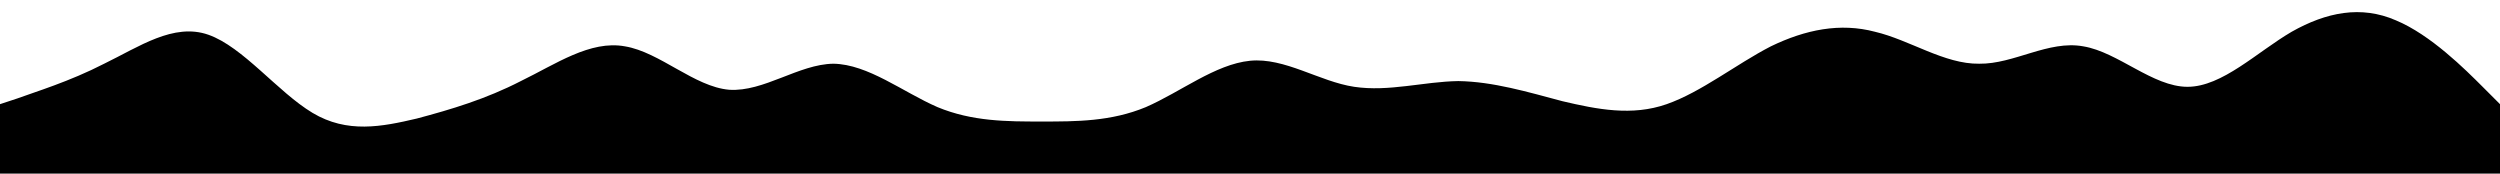 <?xml version="1.0" standalone="no"?>
<svg xmlns:xlink="http://www.w3.org/1999/xlink" id="wave" style="transform:rotate(180deg); transition: 0.3s" viewBox="0 0 1440 100" version="1.1" xmlns="http://www.w3.org/2000/svg"><defs><linearGradient id="sw-gradient-0" x1="0" x2="0" y1="1" y2="0"><stop stop-color="black" offset="0%"/><stop stop-color="black" offset="100%"/></linearGradient></defs><path style="transform:translate(0, 0px); opacity:1" fill="url(#sw-gradient-0)" d="M0,60L10,56.7C20,53,40,47,60,36.7C80,27,100,13,120,20C140,27,160,53,180,65C200,77,220,73,240,68.3C260,63,280,57,300,46.7C320,37,340,23,360,26.7C380,30,400,50,420,51.7C440,53,460,37,480,36.7C500,37,520,53,540,61.7C560,70,580,70,600,70C620,70,640,70,660,61.7C680,53,700,37,720,35C740,33,760,47,780,50C800,53,820,47,840,46.7C860,47,880,53,900,58.3C920,63,940,67,960,60C980,53,1000,37,1020,26.7C1040,17,1060,13,1080,18.3C1100,23,1120,37,1140,36.7C1160,37,1180,23,1200,26.7C1220,30,1240,50,1260,50C1280,50,1300,30,1320,18.3C1340,7,1360,3,1380,11.7C1400,20,1420,40,1430,50L1440,60L1440,100L1430,100C1420,100,1400,100,1380,100C1360,100,1340,100,1320,100C1300,100,1280,100,1260,100C1240,100,1220,100,1200,100C1180,100,1160,100,1140,100C1120,100,1100,100,1080,100C1060,100,1040,100,1020,100C1000,100,980,100,960,100C940,100,920,100,900,100C880,100,860,100,840,100C820,100,800,100,780,100C760,100,740,100,720,100C700,100,680,100,660,100C640,100,620,100,600,100C580,100,560,100,540,100C520,100,500,100,480,100C460,100,440,100,420,100C400,100,380,100,360,100C340,100,320,100,300,100C280,100,260,100,240,100C220,100,200,100,180,100C160,100,140,100,120,100C100,100,80,100,60,100C40,100,20,100,10,100L0,100Z"/></svg>